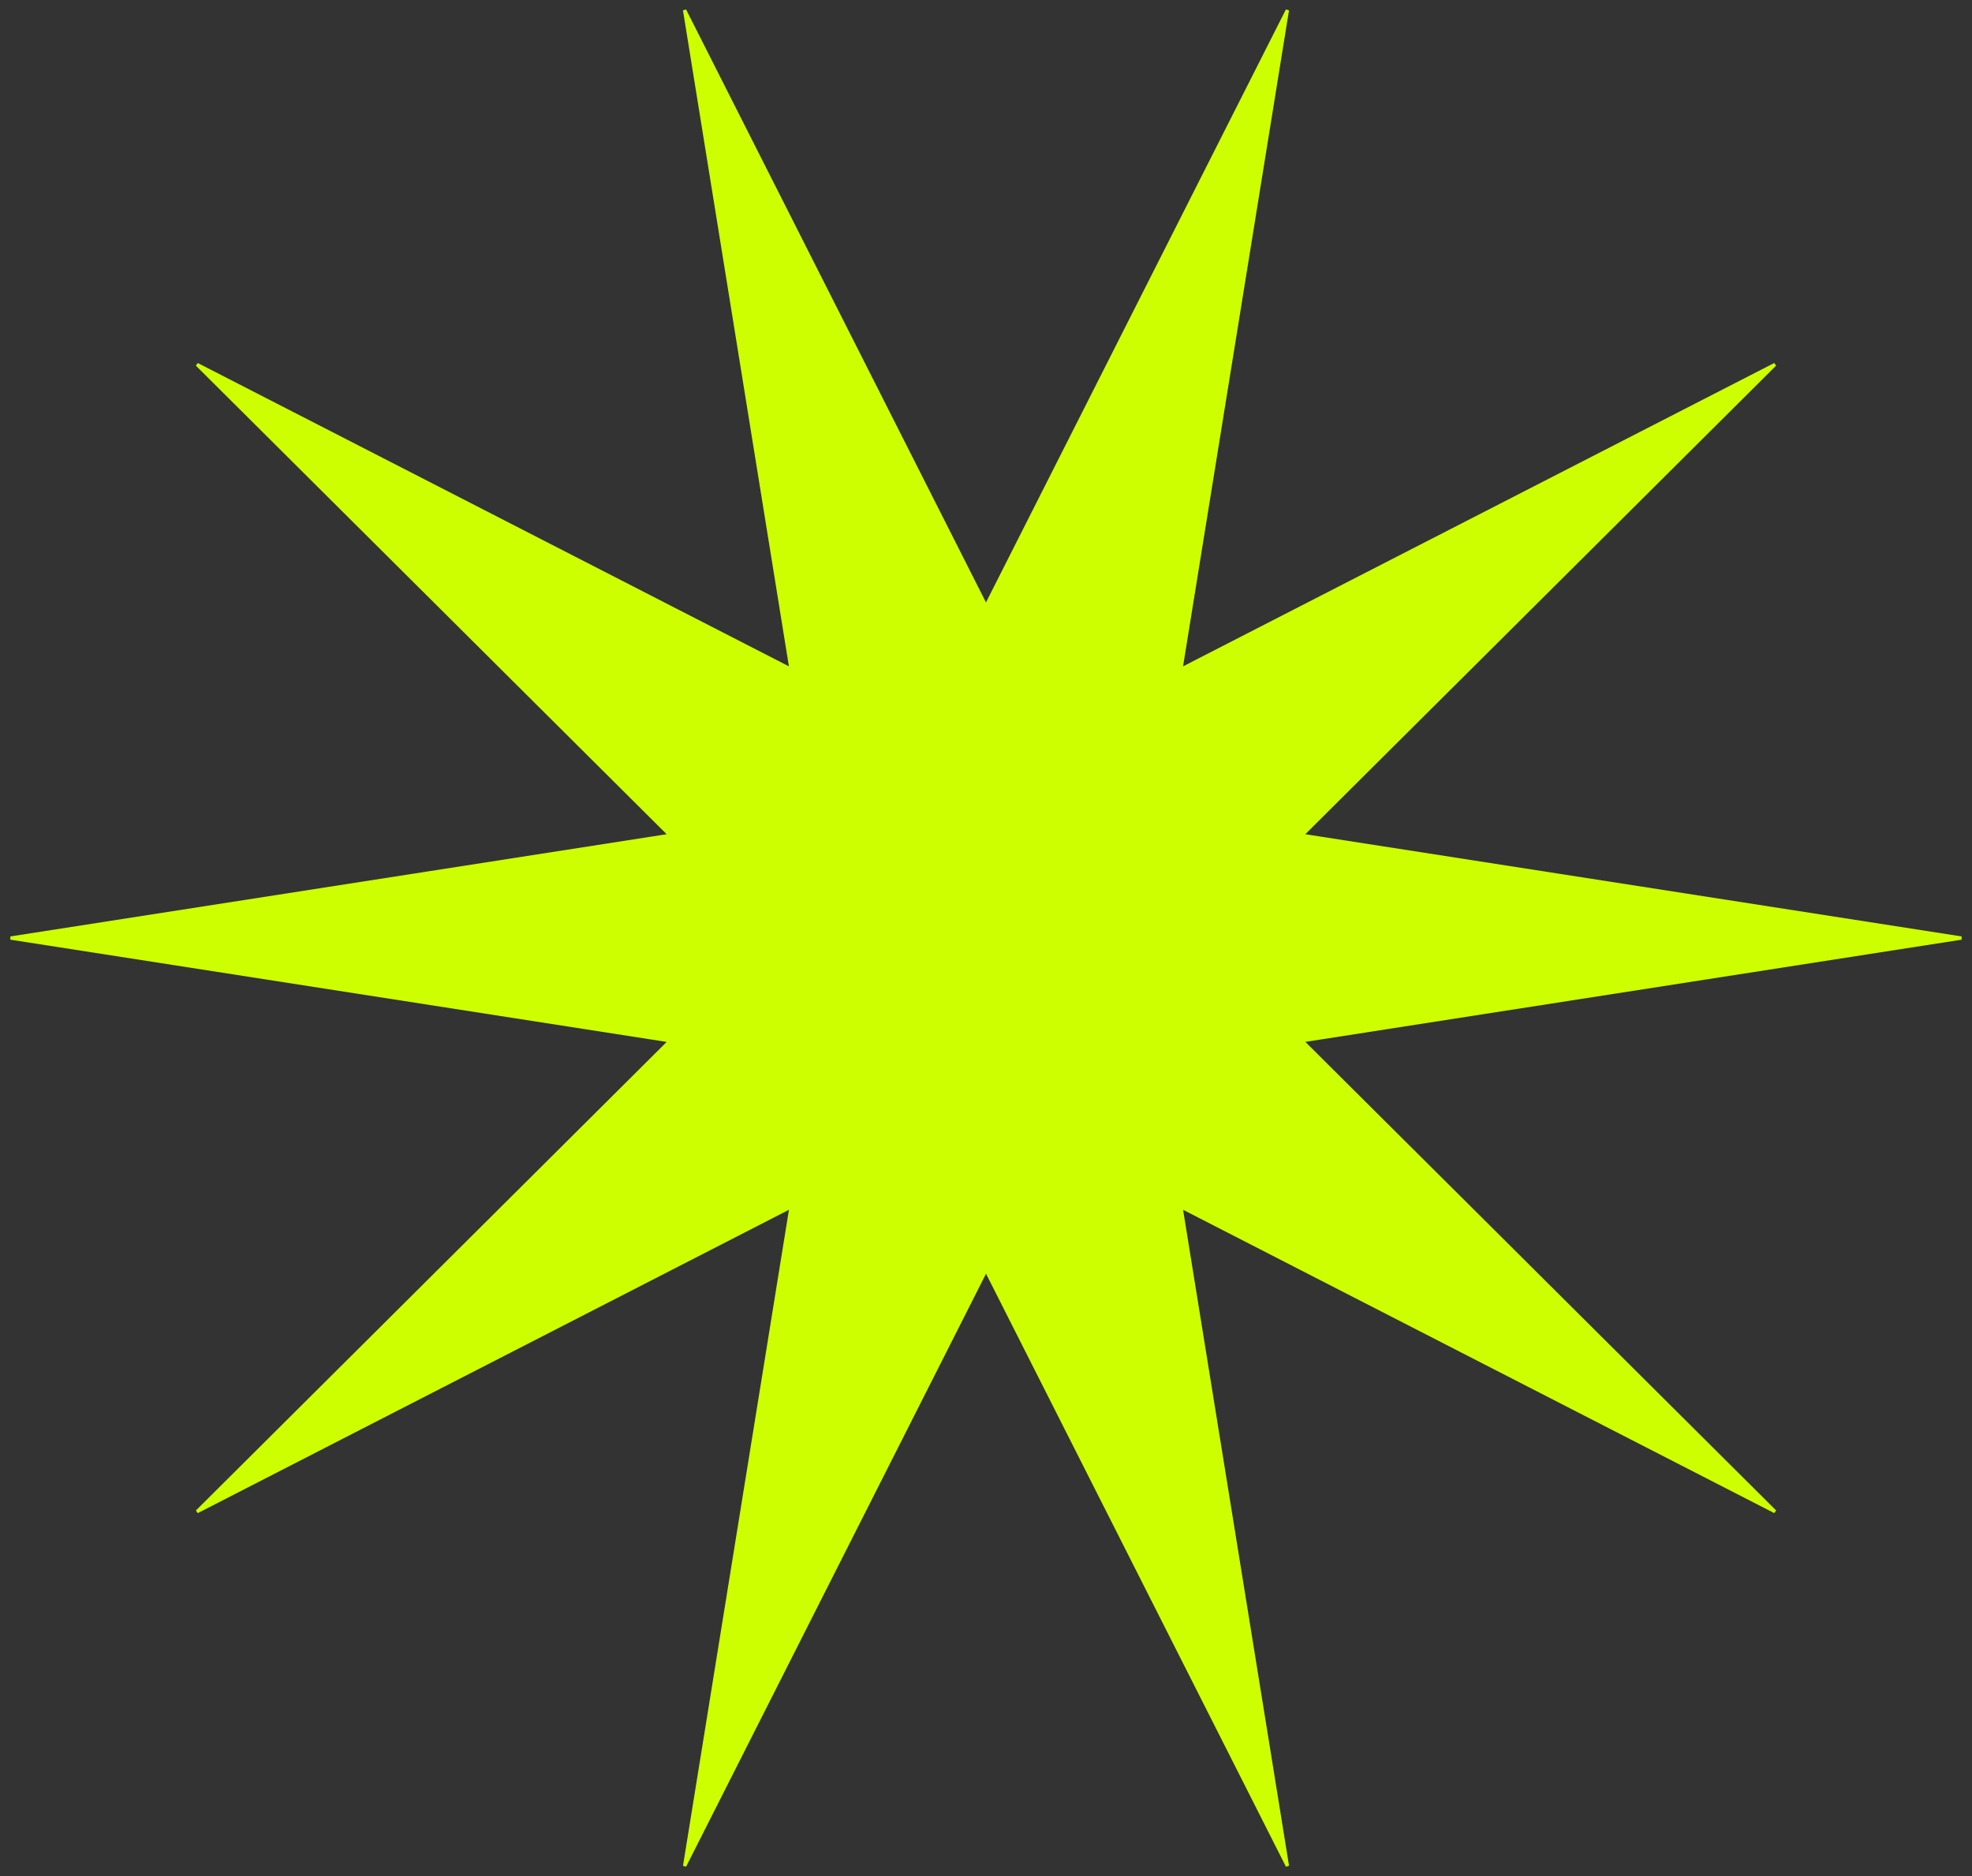 <?xml version="1.0" encoding="utf-8"?>
<!-- Generator: Adobe Illustrator 25.2.1, SVG Export Plug-In . SVG Version: 6.00 Build 0)  -->
<svg version="1.1" id="Warstwa_1" xmlns="http://www.w3.org/2000/svg" xmlns:xlink="http://www.w3.org/1999/xlink" x="0px" y="0px"
	 viewBox="0 0 603.31 573.91" style="enable-background:new 0 0 603.31 573.91;" xml:space="preserve">
<rect x="0" y="0" width="603.31" height="573.91" fill="#333333" stroke="none"/>
<style type="text/css">
	.st0{ fill: #CEFF00; }
	.st1{ fill :#CEFF00; stroke: #CEFF00; }
</style>
<path id="Path_95" class="st1" d="M600.06,286.95l-201.76,31.42l144.74,144.04l-38.66-19.83L361.3,369.18l32.57,201.63
	l-92.21-182.29l-92.21,182.29l32.57-201.63l-121.24,62.2l-60.5,31.04l144.74-144.04L3.25,286.95l201.76-31.42L60.27,111.49
	l181.74,93.24L209.44,3.1l92.21,182.29L393.86,3.1l-32.57,201.63l181.74-93.24L398.29,255.53L600.06,286.95z"/>
</svg>
